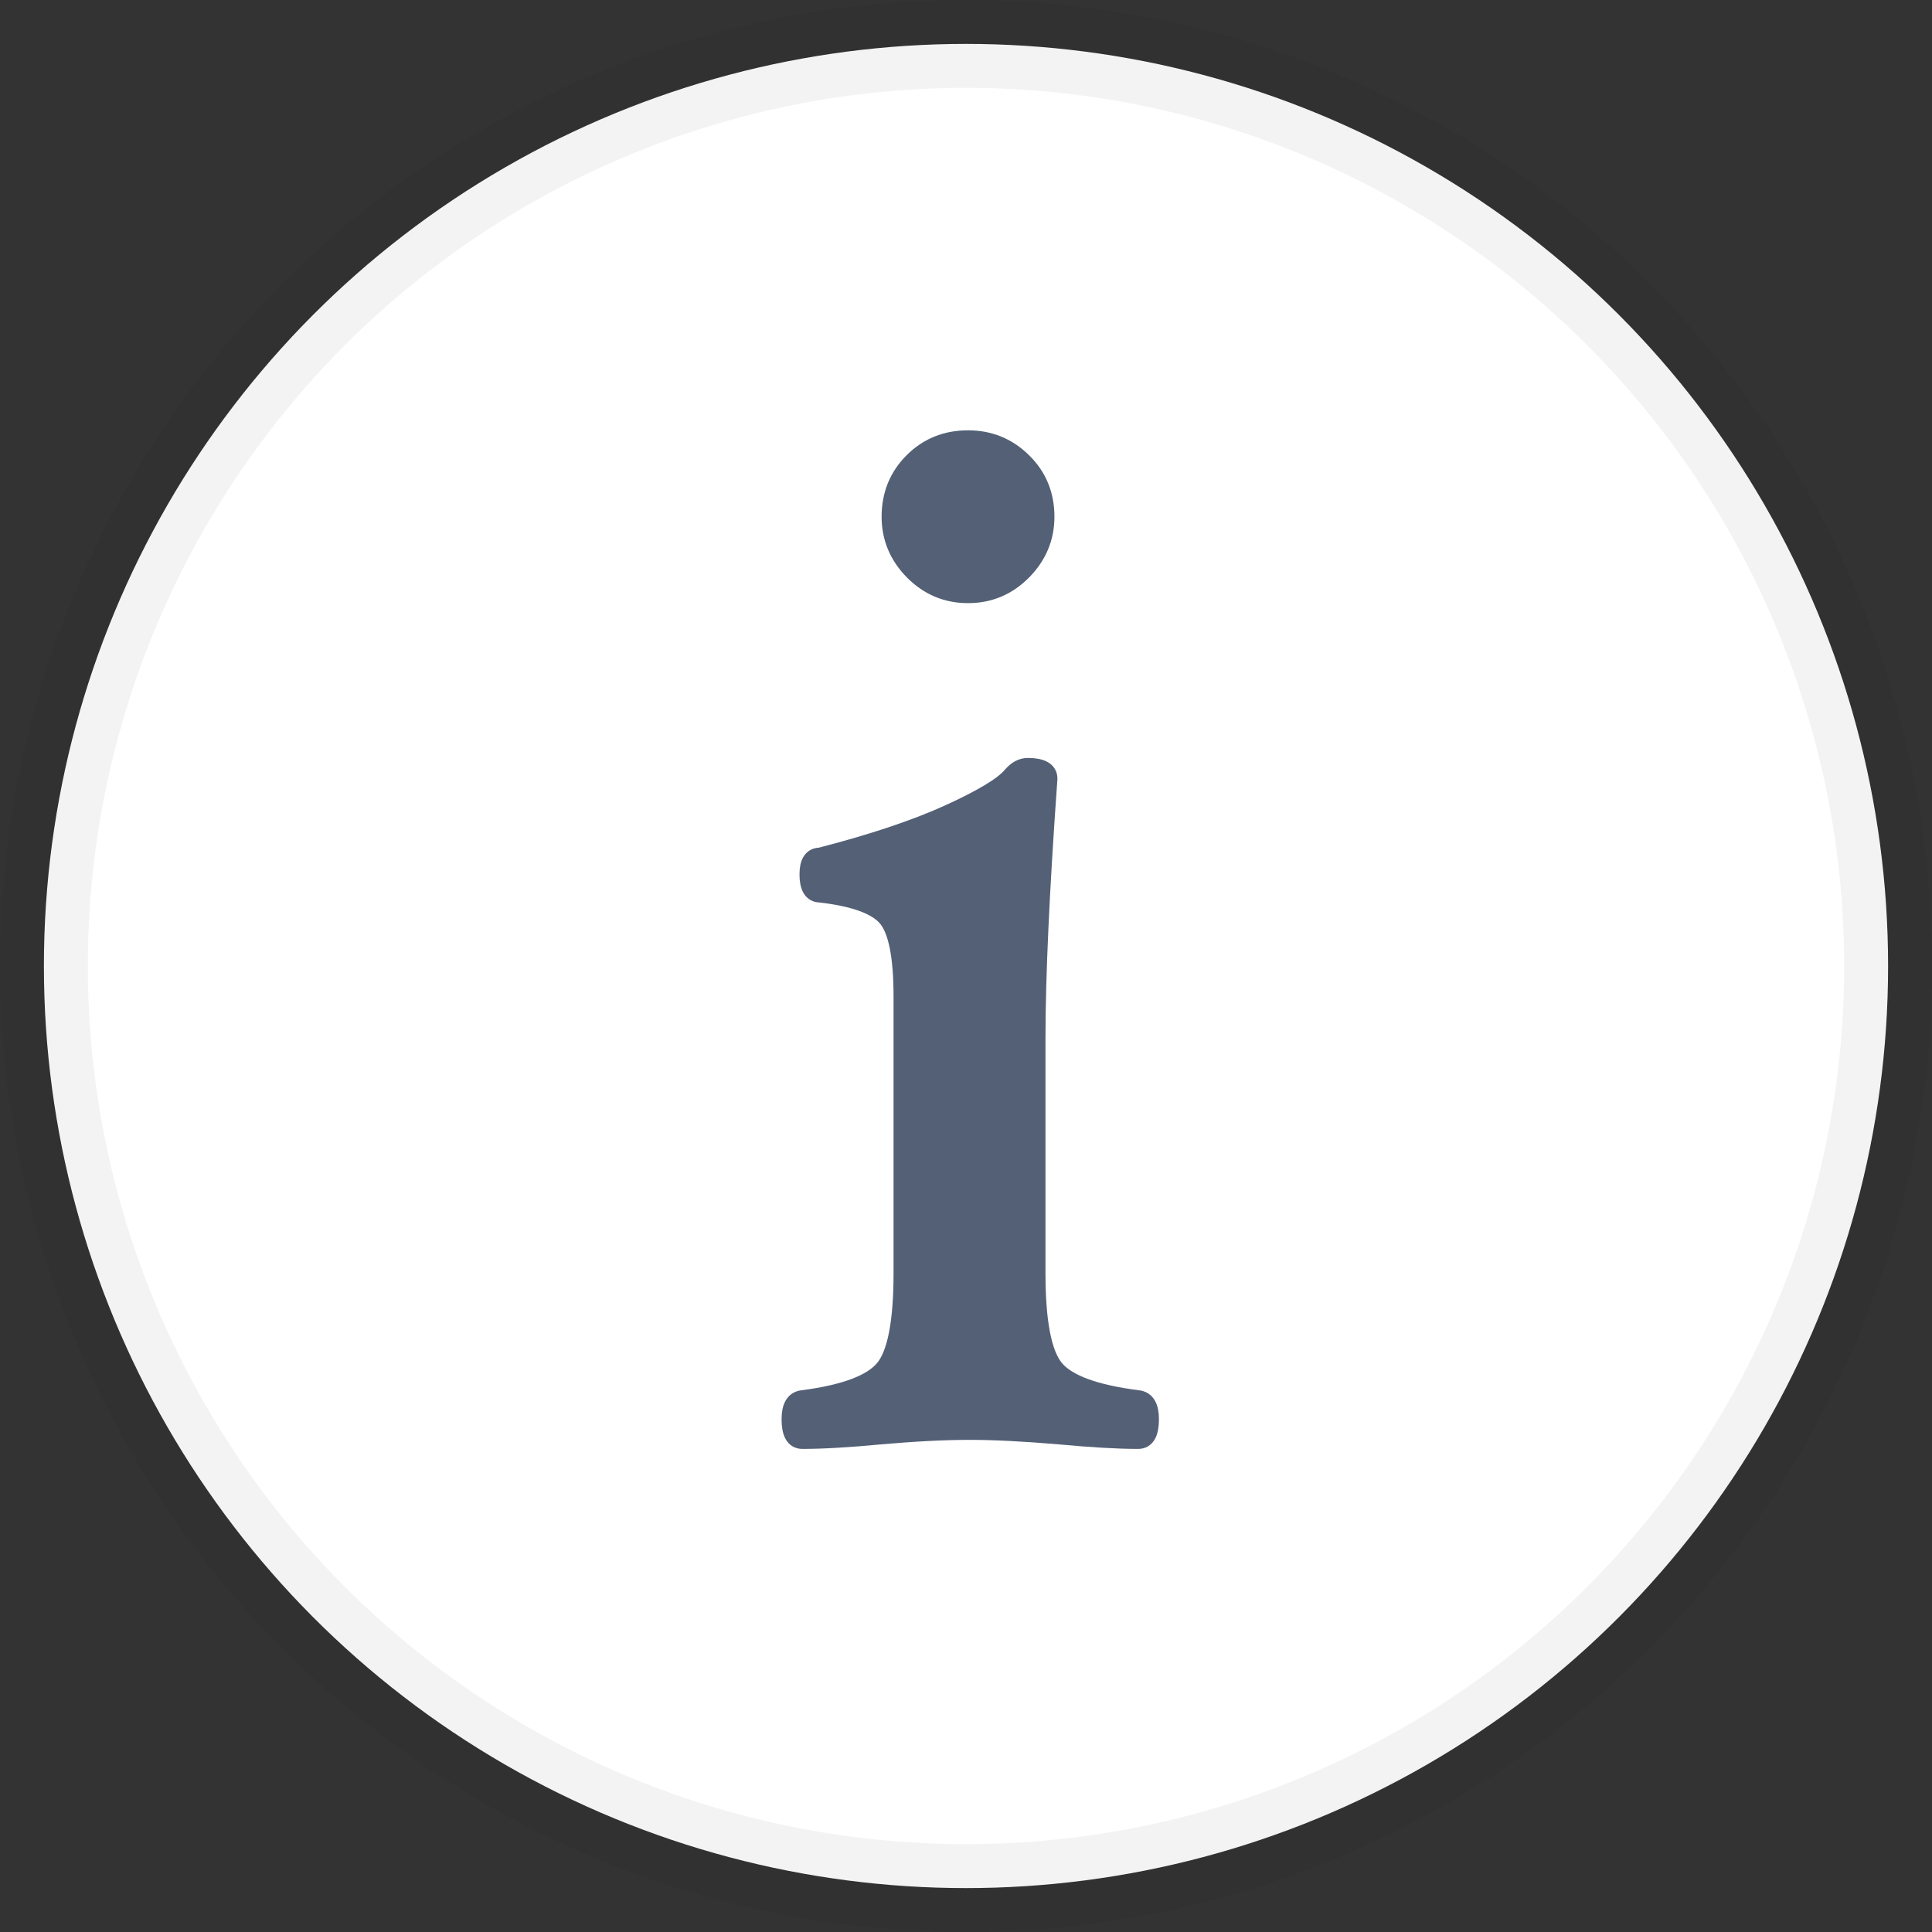 <?xml version="1.0" encoding="UTF-8"?>
<svg width="22px" height="22px" viewBox="0 0 22 22" version="1.1" xmlns="http://www.w3.org/2000/svg" xmlns:xlink="http://www.w3.org/1999/xlink">
    <rect x="0" y="0" width="22" height="22" fill="#333333" stroke="none"/>
    <title>info-light</title>
    <g id="AI助手设置备份" stroke="none" stroke-width="1" fill="none" fill-rule="evenodd">
        <g id="体验计划" transform="translate(-337, -661)">
            <g id="体验计划说明" transform="translate(62, 52)">
                <g id="编组-26" transform="translate(26, 560)">
                    <g id="option_checkbox" transform="translate(0, 50)">
                        <g id="info-light" transform="translate(250, 0)">
                            <circle id="清除" stroke-opacity="0.05" stroke="#000000" fill="#FFFFFF" cx="10" cy="10" r="10.5"></circle>
                            <path d="M10.023,5.768 C10.267,5.768 10.475,5.68 10.648,5.505 C10.821,5.329 10.907,5.122 10.907,4.884 C10.907,4.635 10.821,4.425 10.648,4.255 C10.475,4.085 10.267,4 10.023,4 C9.774,4 9.564,4.085 9.394,4.255 C9.224,4.425 9.139,4.635 9.139,4.884 C9.139,5.122 9.225,5.329 9.398,5.505 C9.571,5.68 9.779,5.768 10.023,5.768 Z M11.961,15.399 C12.052,15.399 12.097,15.319 12.097,15.161 C12.097,15.019 12.052,14.942 11.961,14.931 C11.468,14.869 11.152,14.752 11.013,14.582 C10.874,14.412 10.805,14.05 10.805,13.495 L10.805,13.495 L10.805,10.825 C10.805,10.123 10.85,9.137 10.941,7.867 C10.941,7.777 10.862,7.731 10.703,7.731 C10.635,7.731 10.573,7.766 10.516,7.833 C10.42,7.947 10.182,8.09 9.802,8.263 C9.422,8.436 8.935,8.598 8.34,8.752 C8.249,8.752 8.204,8.819 8.204,8.956 C8.204,9.103 8.249,9.177 8.34,9.177 C8.731,9.222 8.985,9.315 9.101,9.457 C9.217,9.599 9.275,9.896 9.275,10.35 L9.275,10.35 L9.275,13.495 C9.275,14.05 9.206,14.412 9.067,14.582 C8.928,14.752 8.618,14.869 8.136,14.931 C8.045,14.942 8,15.019 8,15.161 C8,15.319 8.045,15.399 8.136,15.399 C8.368,15.399 8.663,15.382 9.02,15.348 C9.417,15.313 9.757,15.296 10.04,15.296 C10.318,15.296 10.661,15.313 11.069,15.348 C11.431,15.382 11.729,15.399 11.961,15.399 Z" id="i" stroke="#536076" stroke-width="0.2" fill="#536076" fill-rule="nonzero"></path>
                        </g>
                    </g>
                </g>
            </g>
        </g>
    </g>
</svg>